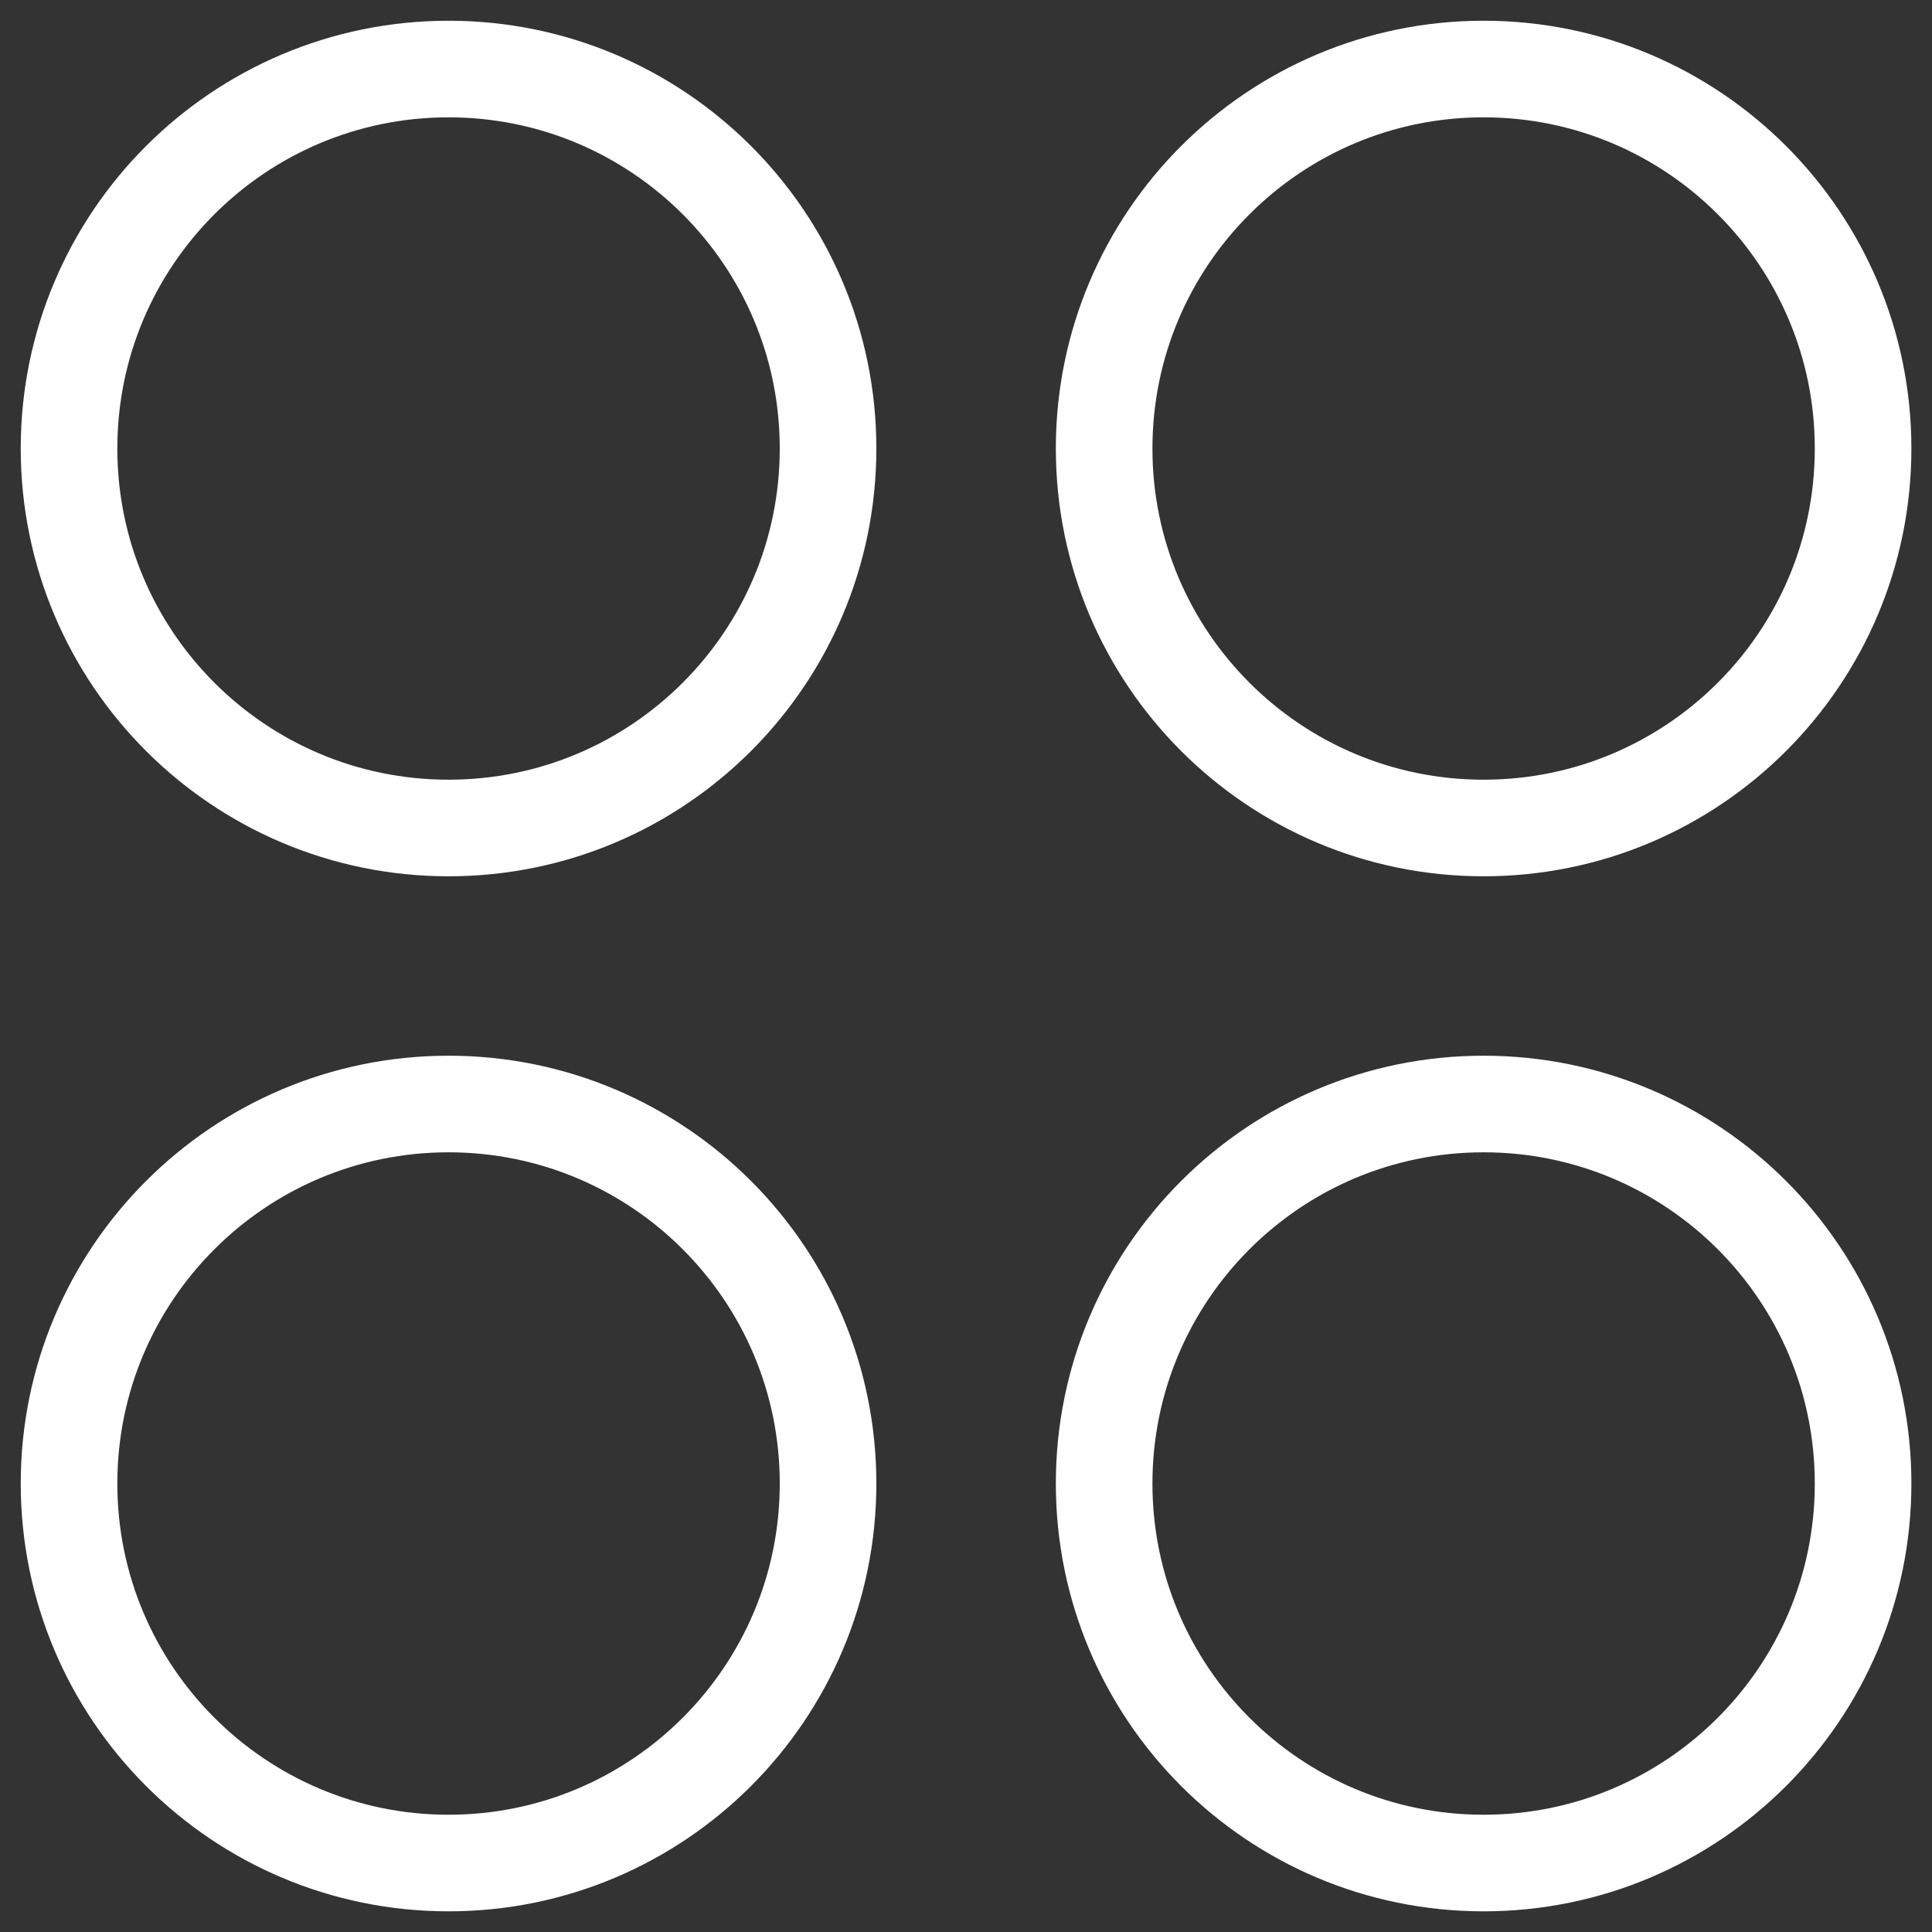 <svg width="30" height="30" viewBox="0 0 30 30" fill="none" xmlns="http://www.w3.org/2000/svg">
<rect x="0" y="0" width="30" height="30" fill="#333333" stroke="none"/>
<g clip-path="url(#clip0_102_2863)">
<path d="M6.965 12.857C10.22 12.857 12.858 10.219 12.858 6.964C12.858 3.71 10.22 1.072 6.965 1.072C3.711 1.072 1.072 3.71 1.072 6.964C1.072 10.219 3.711 12.857 6.965 12.857Z" stroke="white" stroke-width="1.5" stroke-linecap="round" stroke-linejoin="round"/>
<path d="M23.037 12.857C26.292 12.857 28.93 10.219 28.93 6.964C28.93 3.71 26.292 1.072 23.037 1.072C19.783 1.072 17.145 3.71 17.145 6.964C17.145 10.219 19.783 12.857 23.037 12.857Z" stroke="white" stroke-width="1.5" stroke-linecap="round" stroke-linejoin="round"/>
<path d="M6.965 28.929C10.22 28.929 12.858 26.29 12.858 23.036C12.858 19.781 10.22 17.143 6.965 17.143C3.711 17.143 1.072 19.781 1.072 23.036C1.072 26.29 3.711 28.929 6.965 28.929Z" stroke="white" stroke-width="1.5" stroke-linecap="round" stroke-linejoin="round"/>
<path d="M23.037 28.929C26.292 28.929 28.93 26.291 28.93 23.036C28.93 19.781 26.292 17.143 23.037 17.143C19.783 17.143 17.145 19.781 17.145 23.036C17.145 26.291 19.783 28.929 23.037 28.929Z" stroke="white" stroke-width="1.5" stroke-linecap="round" stroke-linejoin="round"/>
</g>
<defs>
<clipPath id="clip0_102_2863">
<rect width="30" height="30" fill="white"/>
</clipPath>
</defs>
</svg>
